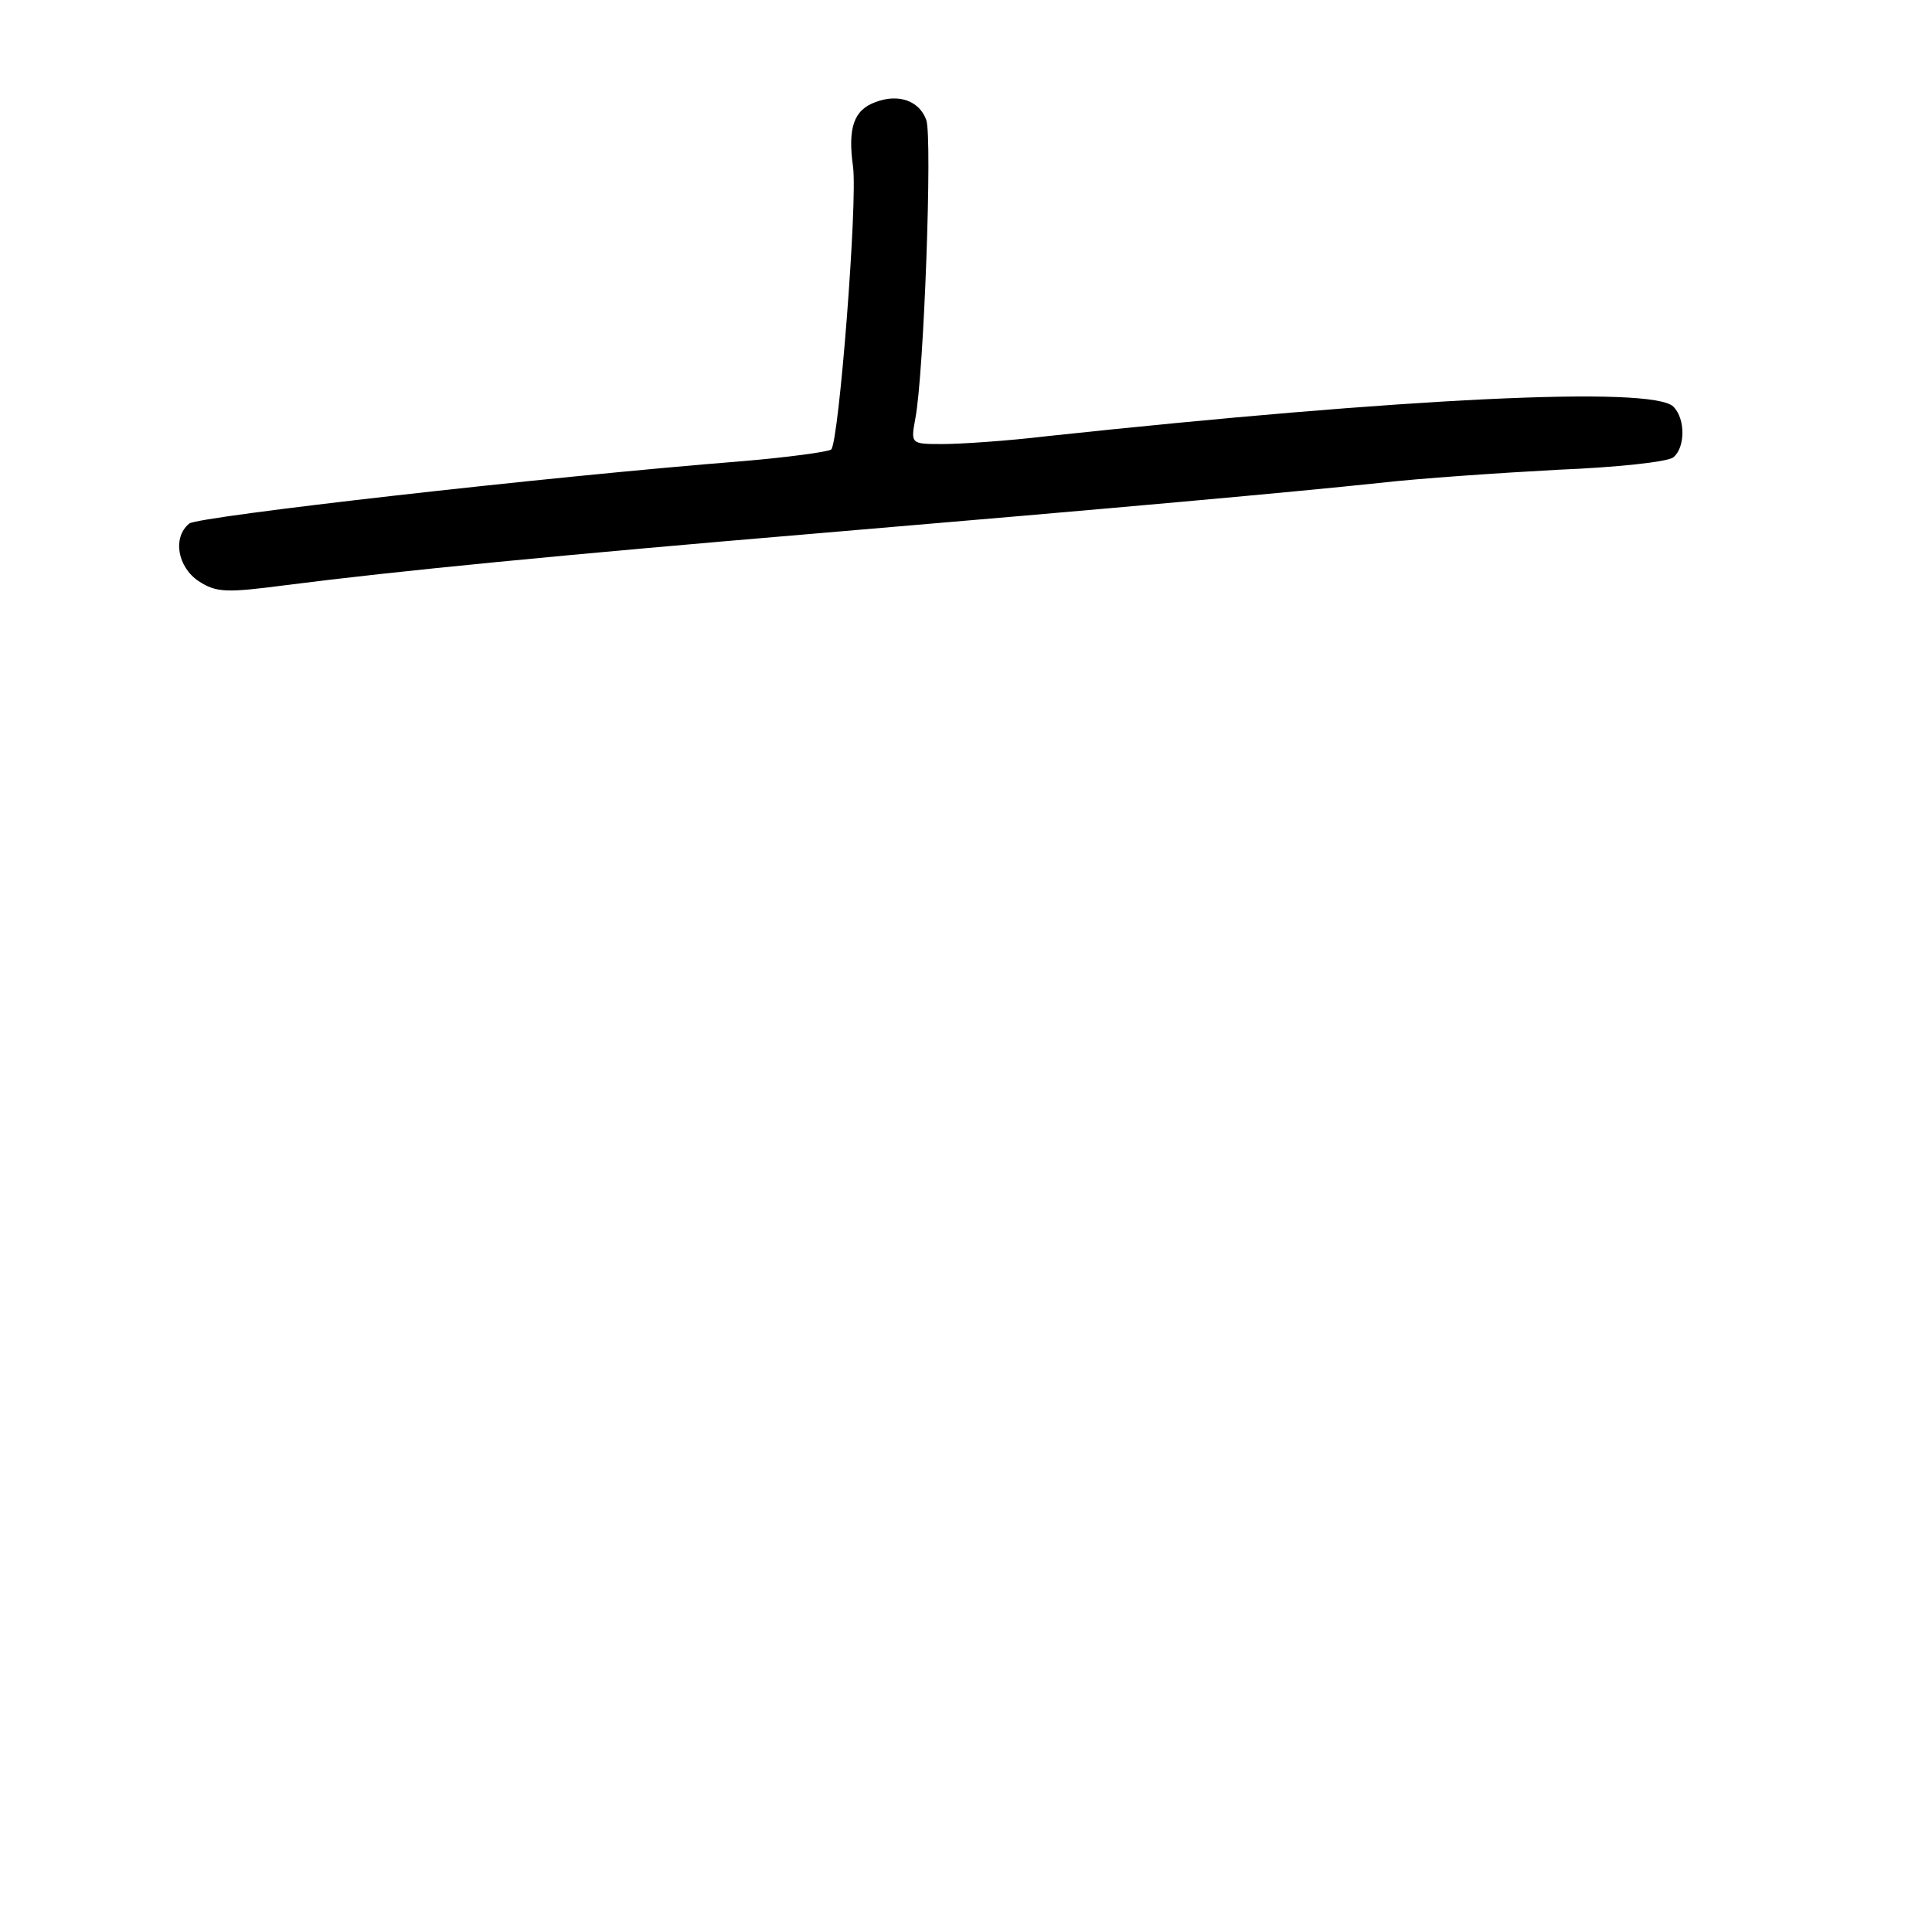 <?xml version="1.0" standalone="no"?>
<!DOCTYPE svg PUBLIC "-//W3C//DTD SVG 20010904//EN"
 "http://www.w3.org/TR/2001/REC-SVG-20010904/DTD/svg10.dtd">
<svg version="1.0" xmlns="http://www.w3.org/2000/svg"
 width="248pt" height="248pt" viewBox="0 0 248 248"
 preserveAspectRatio="xMidYMid meet">
<g transform="translate(0,248) scale(0.1,-0.1)"
fill="#000000" stroke="none">
<path d="M1124 2349 c-28 -10 -36 -33 -29 -83 6 -45 -18 -352 -28 -363 -4 -3
-55 -10 -114 -15 -253 -20 -699 -71 -710 -80 -22 -18 -15 -56 12 -74 23 -15
36 -15 113 -5 140 18 356 39 677 66 402 34 611 53 725 65 52 6 156 13 230 17
74 3 141 10 148 16 15 12 16 49 0 65 -27 27 -347 11 -805 -38 -50 -6 -110 -10
-133 -10 -41 0 -41 0 -35 33 11 57 22 361 14 383 -9 25 -36 34 -65 23z"/>
</g>
</svg>
